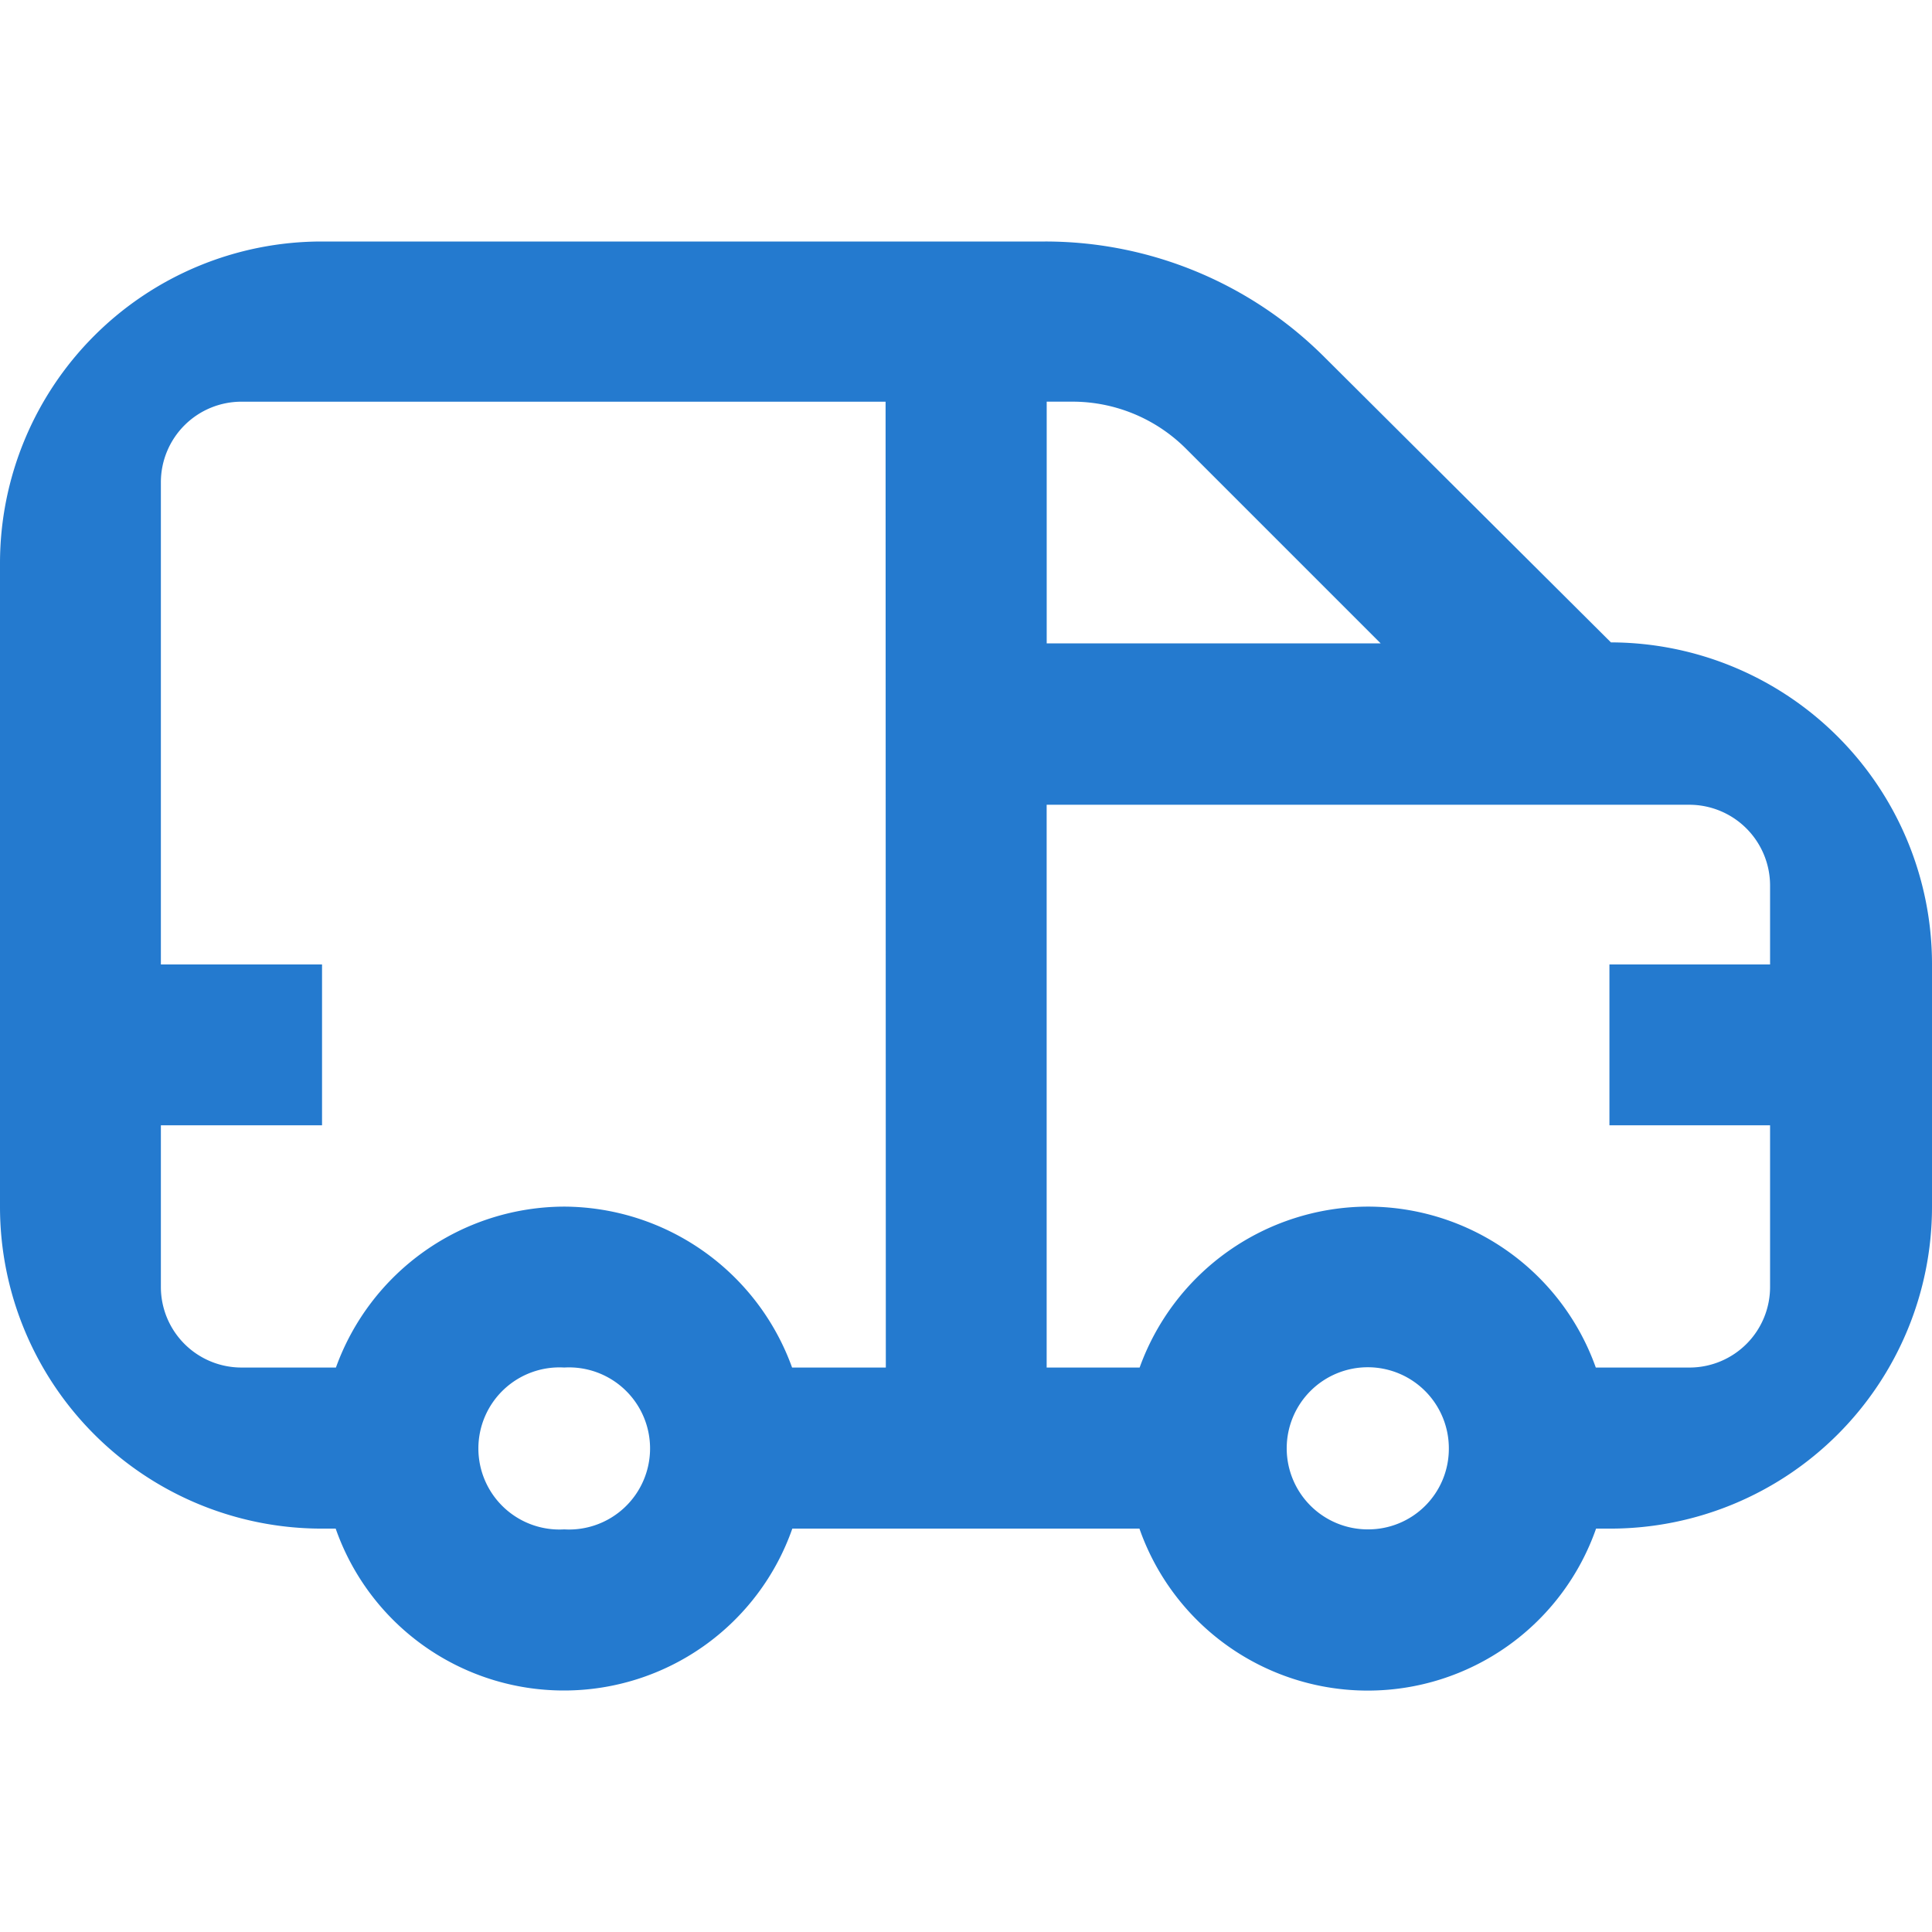 <svg width="40" height="40" viewBox="0 0 48 48" fill="none" xmlns="http://www.w3.org/2000/svg" class="onboarding-benefits__grid-item-icon"><path d="M40.023 15.96l-7.13-7.1A9.81 9.81 0 0025.968 6H7.995A7.995 7.995 0 000 13.993v15.99a7.995 7.995 0 007.995 7.995h.345A6.005 6.005 0 0014.012 42a6.011 6.011 0 005.673-4.022h8.624a6.01 6.01 0 0011.345 0h.351A7.995 7.995 0 0048 29.984v-6.048a7.995 7.995 0 00-7.977-7.976zM14.018 37.997a2.014 2.014 0 110-4.021 2.014 2.014 0 110 4.021zm7.99-4.021h-2.329a6.047 6.047 0 00-5.667-3.998 6.048 6.048 0 00-5.666 3.998H5.999a2.002 2.002 0 01-2.002-1.996v-4.022h4.004v-3.997H3.997V11.974A2.002 2.002 0 016 9.98h16.002l.006 23.997zm3.997-23.997h.635a3.99 3.99 0 012.824 1.167l4.838 4.838h-8.297V9.979zm7.977 28.018a2.014 2.014 0 112.014-2.008 2.002 2.002 0 01-2.014 2.008zM42 33.976h-2.353a6.011 6.011 0 00-5.666-3.998 6.048 6.048 0 00-5.667 3.998h-2.31V19.994H41.97a2.008 2.008 0 012.007 2.001v1.966h-3.991v3.997h3.991v4.022A2.002 2.002 0 0142 33.976z" fill="#247ACF"></path></svg>